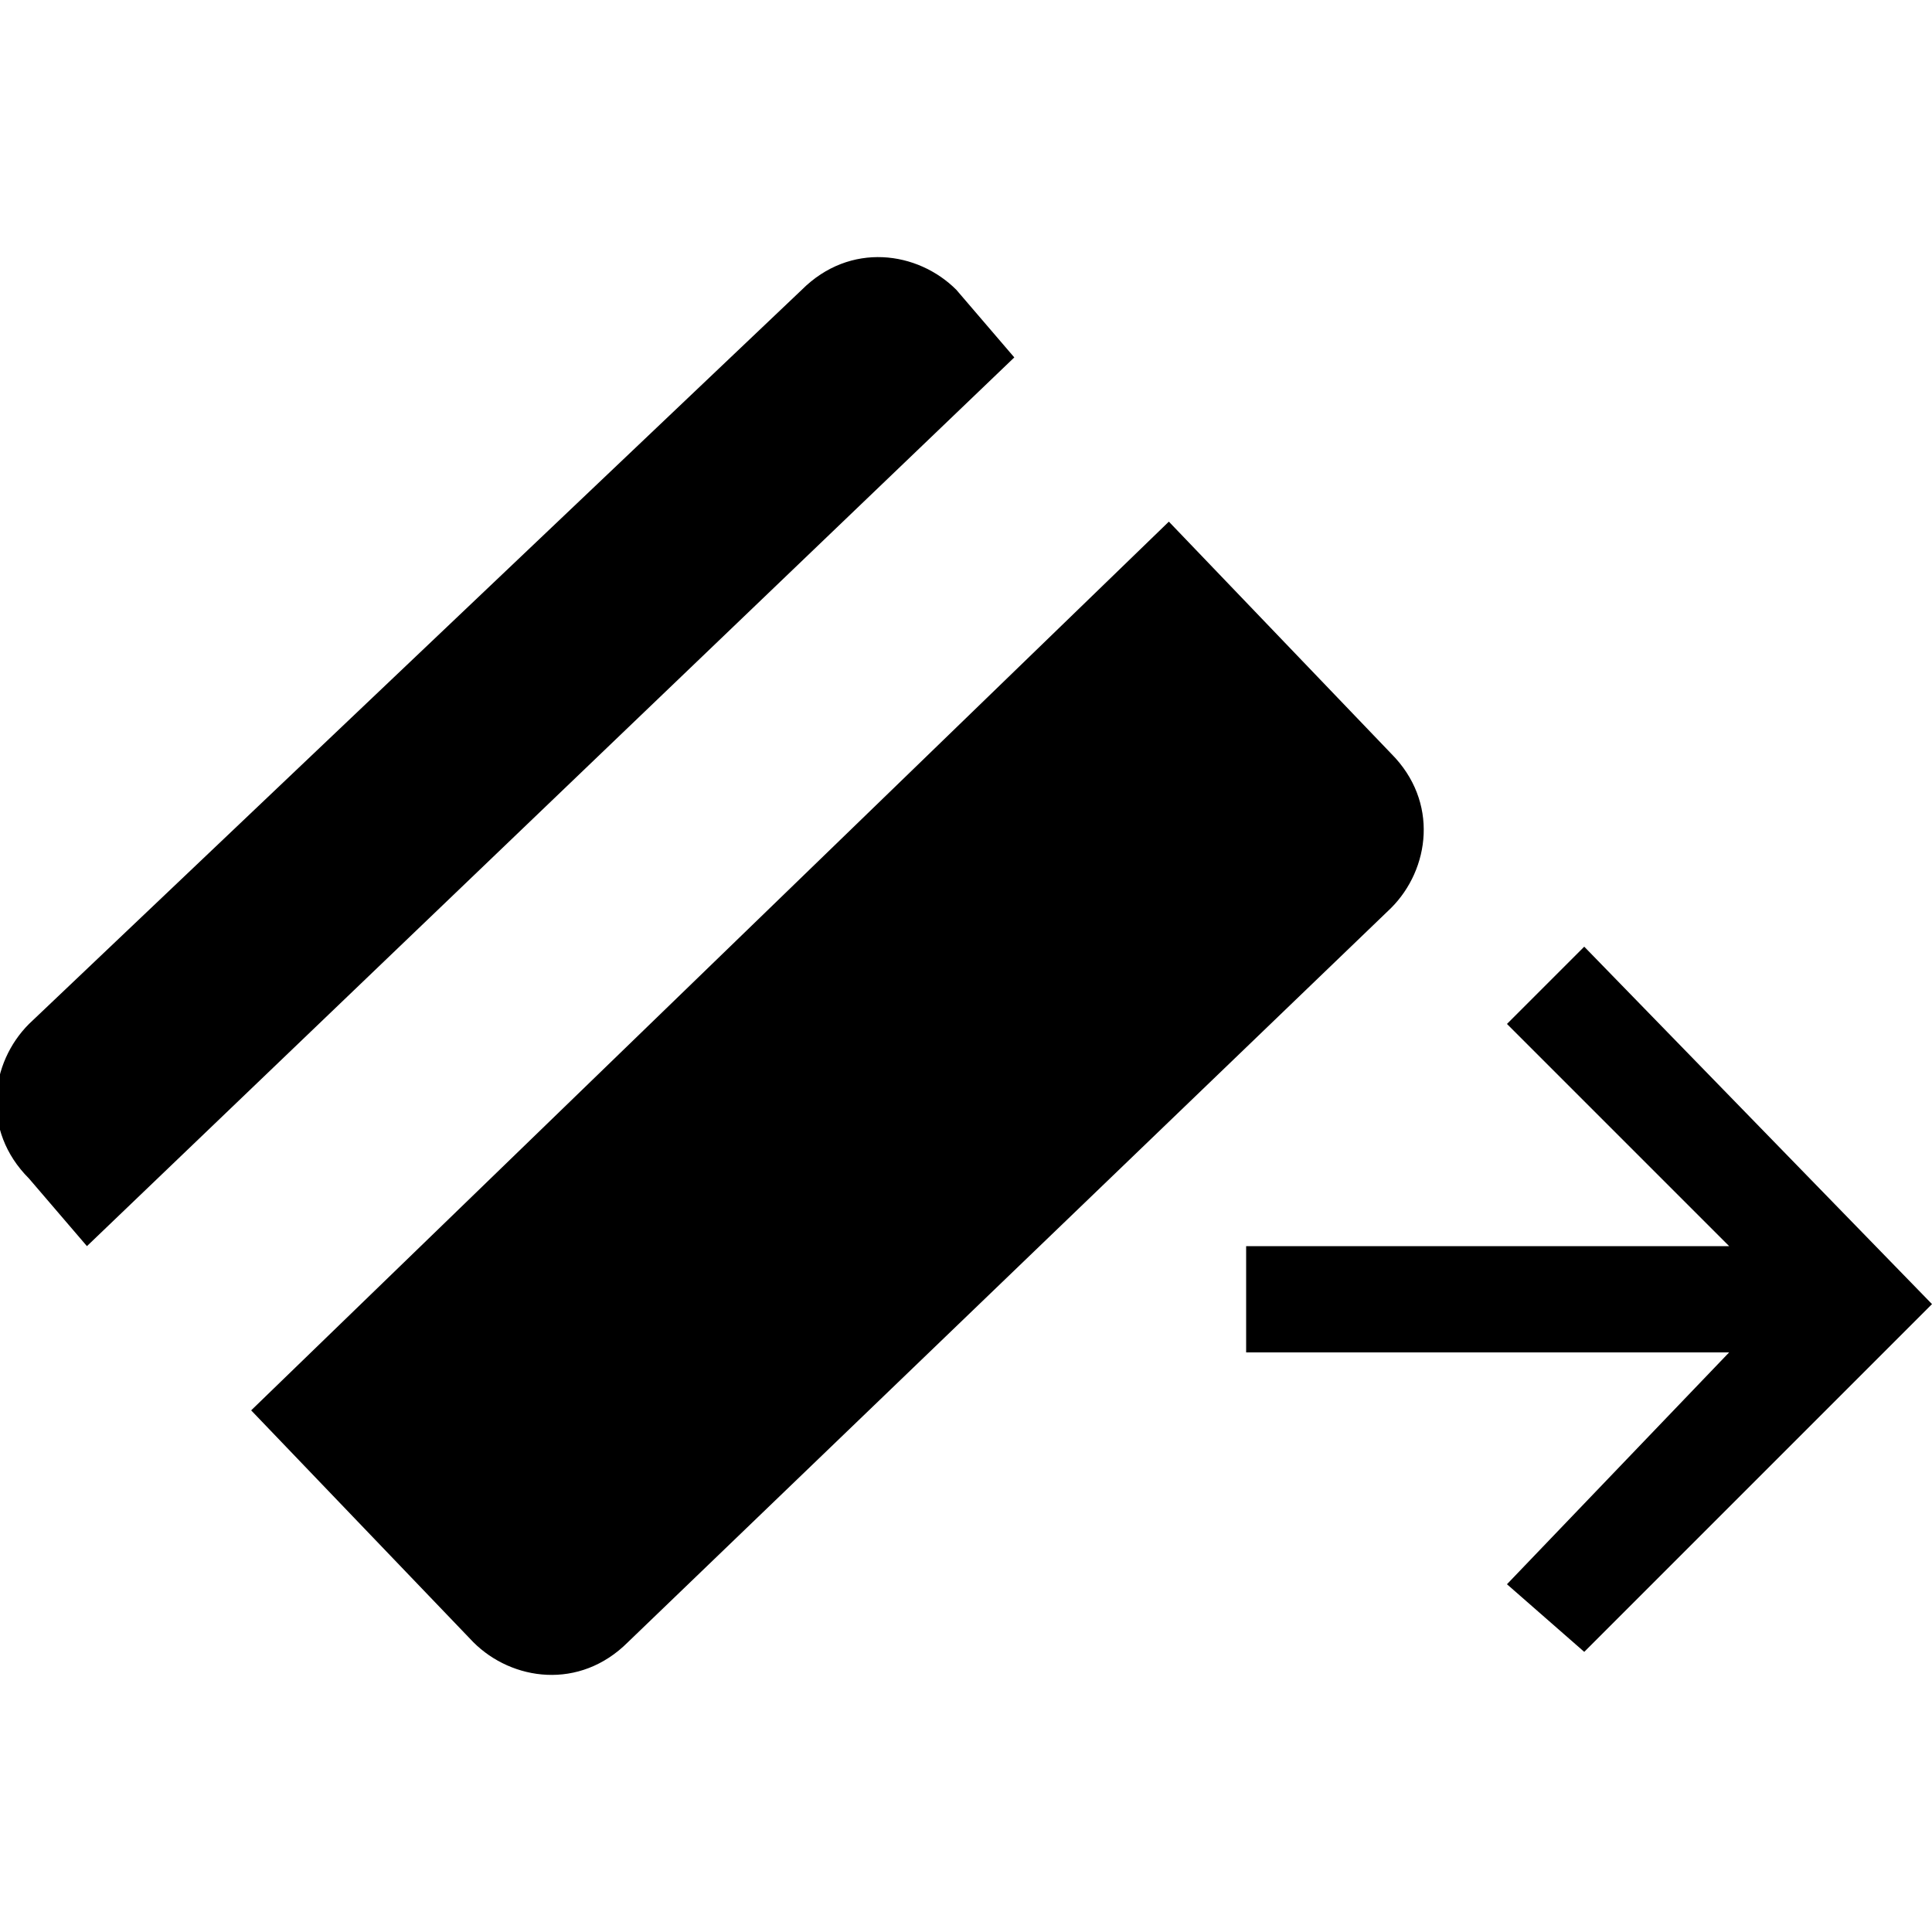  <svg xmlns="http://www.w3.org/2000/svg" viewBox="0 0 20 20" width="10" height="10">
        <polygon points="16.4,9.8 15.6,10.6 17.9,12.9 12.9,12.9 12.9,14 17.9,14 15.6,16.4 16.4,17.1 20,13.5 " />
        <path d="M10.5,3.7L9.9,3C9.5,2.6,8.8,2.5,8.3,3l-8,7.6c-0.4,0.4-0.5,1.1,0,1.6l0.6,0.7L10.5,3.7z" />
        <path d="M2.6,14.6L4.9,17c0.4,0.4,1.1,0.5,1.6,0l7.9-7.6c0.4-0.4,0.5-1.1,0-1.6l-2.3-2.4L2.6,14.6z" />
    </svg>